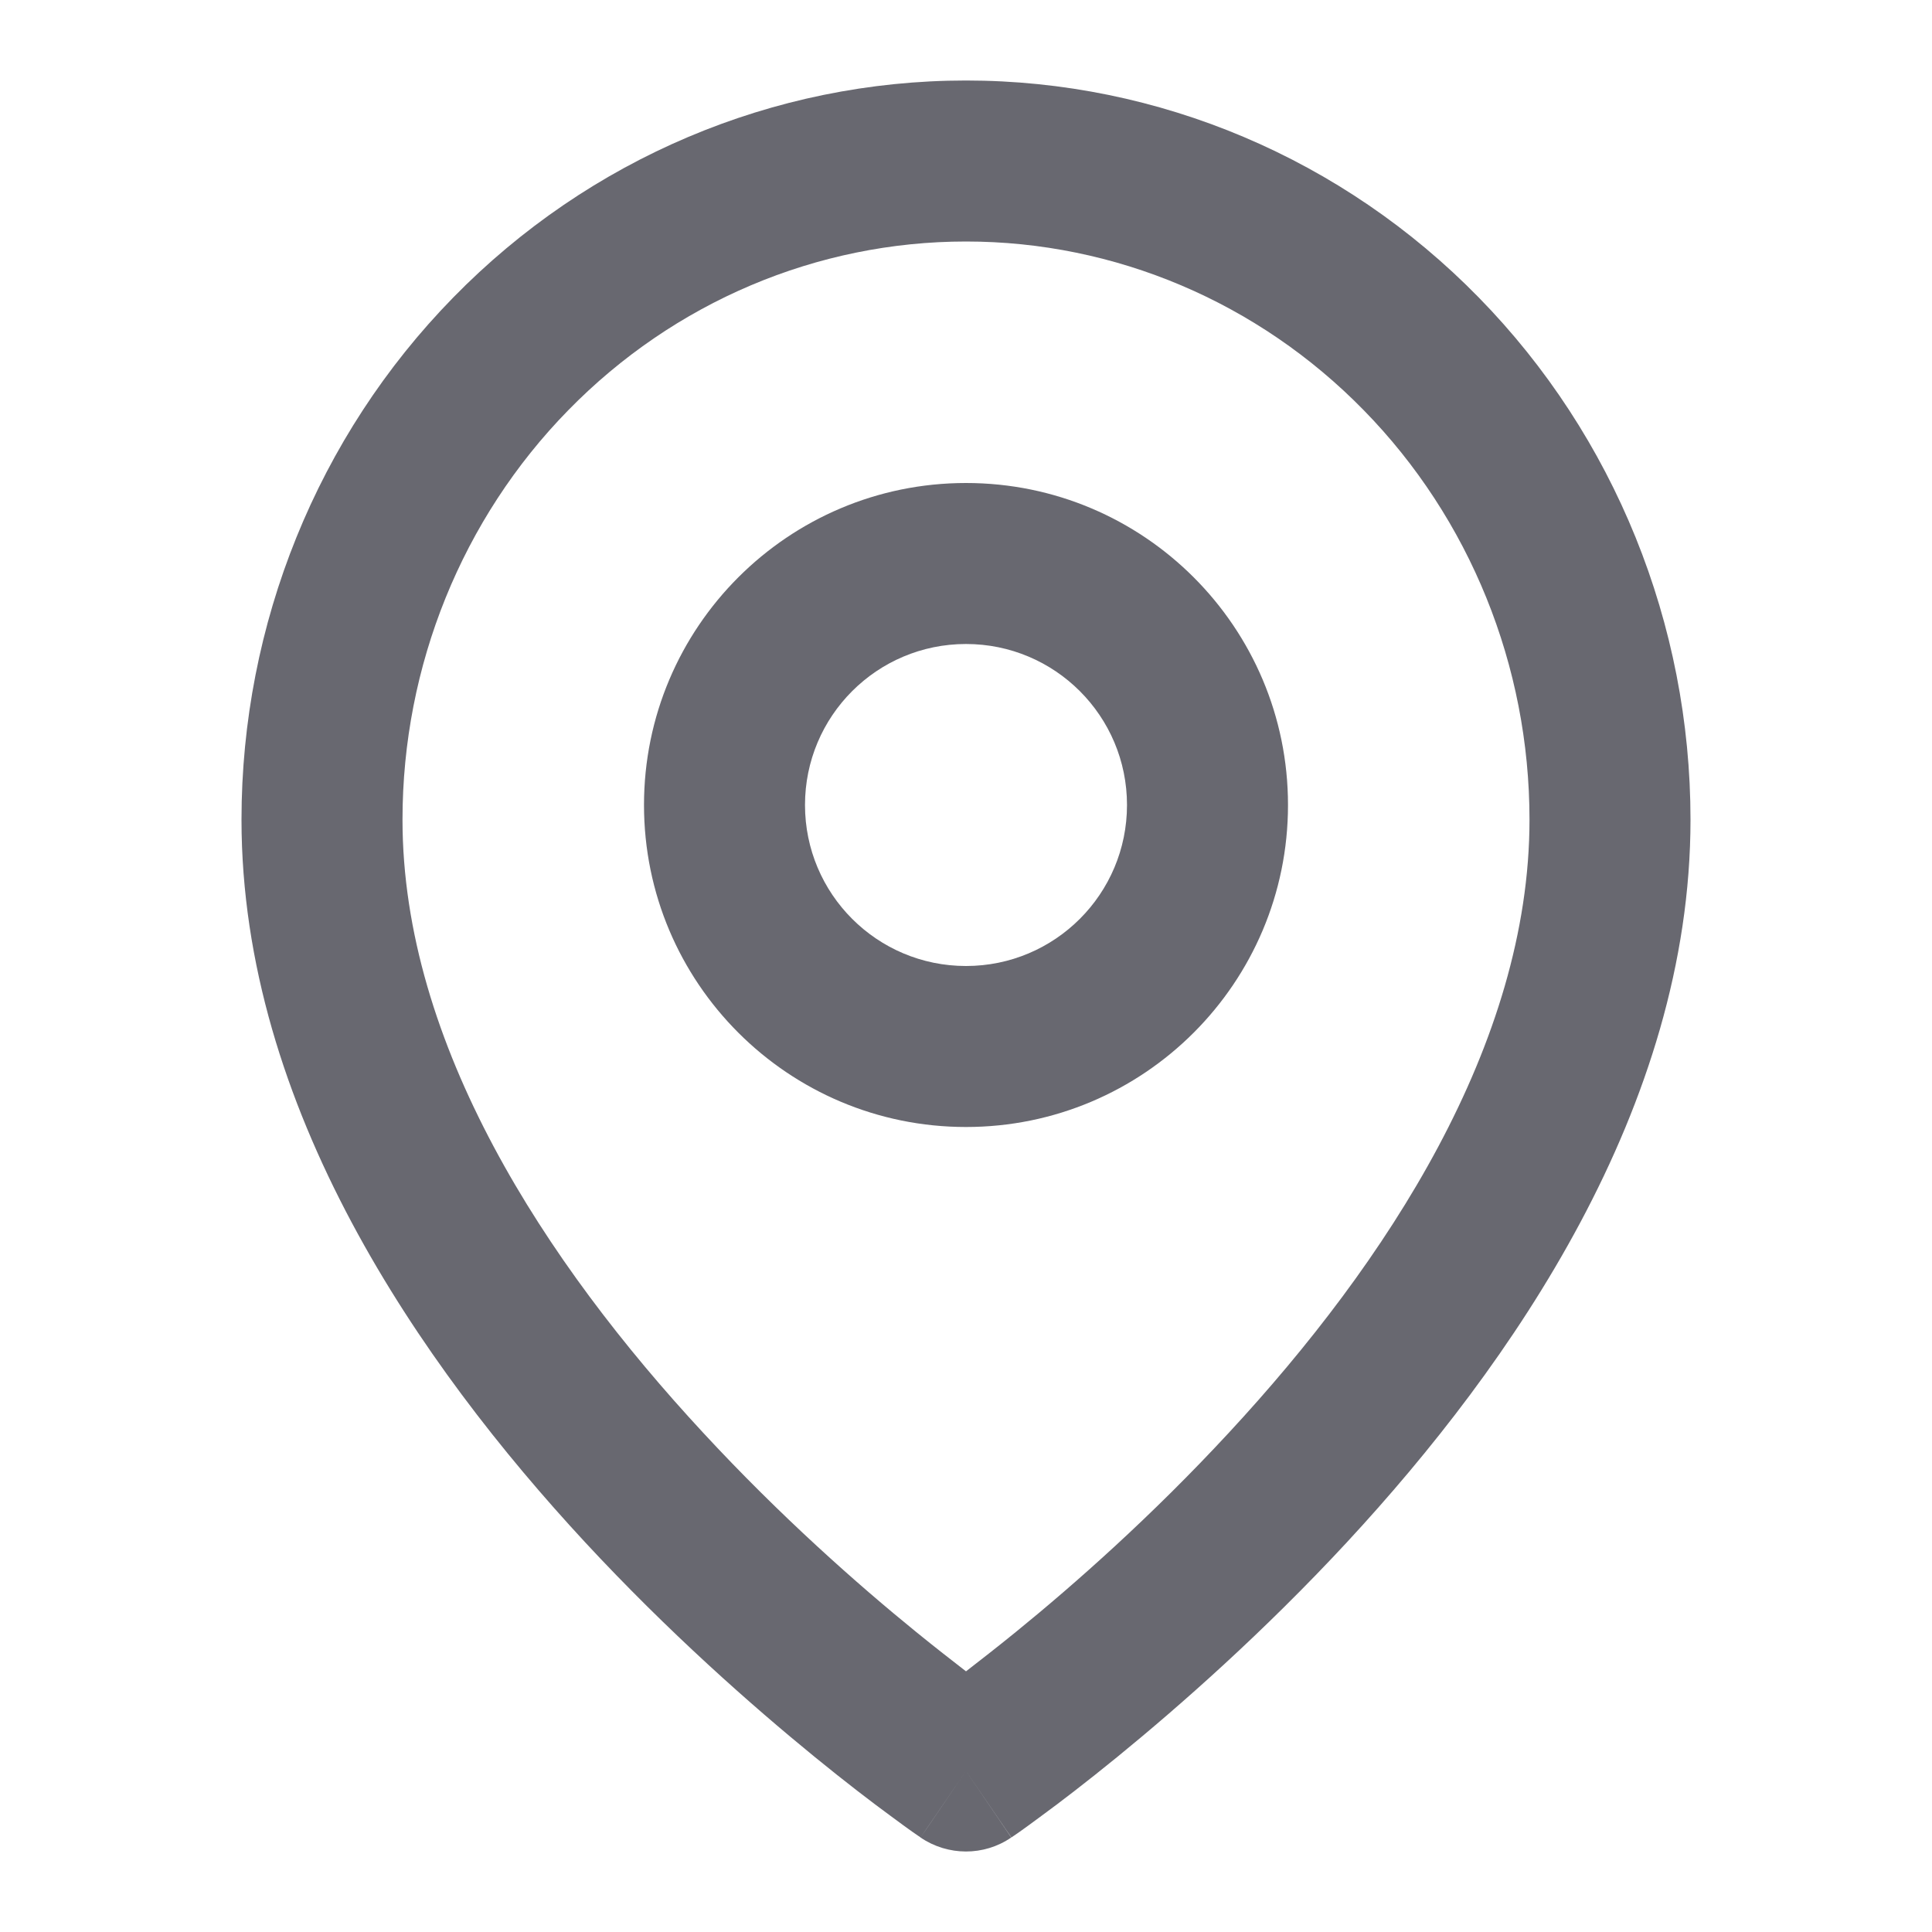 <svg width="24" height="24" viewBox="0 0 24 24" fill="none" xmlns="http://www.w3.org/2000/svg" xmlns:xlink="http://www.w3.org/1999/xlink">
	<desc>
			Created with Pixso.
	</desc>
	<defs>
		<clipPath id="clip18_38780">
			<rect id="Property 1=4" width="24" height="24" fill="white" fill-opacity="0"/>
		</clipPath>
	</defs>
	<rect id="Property 1=4" width="24" height="24" fill="#FFFFFF" fill-opacity="0"/>
	<g clip-path="url(#clip18_38780)">
		<path id="Vector (Stroke)" d="M12 3C10.15 3 8.373 3.752 7.059 5.096C5.742 6.441 5 8.27 5 10.182C5 12.971 6.775 15.684 8.734 17.797C9.693 18.834 10.656 19.684 11.381 20.273C11.617 20.465 11.826 20.627 12 20.762C12.174 20.627 12.383 20.465 12.619 20.273C13.344 19.684 14.307 18.834 15.266 17.797C17.225 15.684 19 12.971 19 10.182C19 8.27 18.258 6.441 16.941 5.096C15.627 3.752 13.85 3 12 3ZM12 22C11.438 22.826 11.435 22.826 11.435 22.826L11.434 22.824L11.428 22.82L11.406 22.805C11.389 22.793 11.363 22.775 11.332 22.754C11.268 22.709 11.178 22.643 11.062 22.557C10.832 22.389 10.508 22.141 10.119 21.824C9.344 21.191 8.307 20.279 7.266 19.156C5.225 16.953 3 13.758 3 10.182C3 7.754 3.943 5.42 5.629 3.697C7.314 1.973 9.605 1 12 1C14.395 1 16.686 1.973 18.371 3.697C20.057 5.42 21 7.754 21 10.182C21 13.758 18.775 16.953 16.734 19.156C15.693 20.279 14.656 21.191 13.881 21.824C13.492 22.141 13.168 22.389 12.938 22.557C12.822 22.643 12.732 22.709 12.668 22.754C12.637 22.775 12.611 22.793 12.594 22.805L12.572 22.82L12.566 22.824L12.565 22.826C12.565 22.826 12.562 22.826 12 22ZM12 22L12.562 22.826C12.223 23.059 11.775 23.057 11.435 22.826L12 22Z" fill="#686870" fill-opacity="1" fill-rule="evenodd"/>
		<path id="Vector (Stroke)" d="M12 8C10.895 8 10 8.895 10 10C10 11.105 10.895 12 12 12C13.105 12 14 11.105 14 10C14 8.895 13.105 8 12 8ZM8 10C8 7.791 9.791 6 12 6C14.209 6 16 7.791 16 10C16 12.209 14.209 14 12 14C9.791 14 8 12.209 8 10Z" fill="#686870" fill-opacity="1" fill-rule="evenodd"/>
	</g>
</svg>
